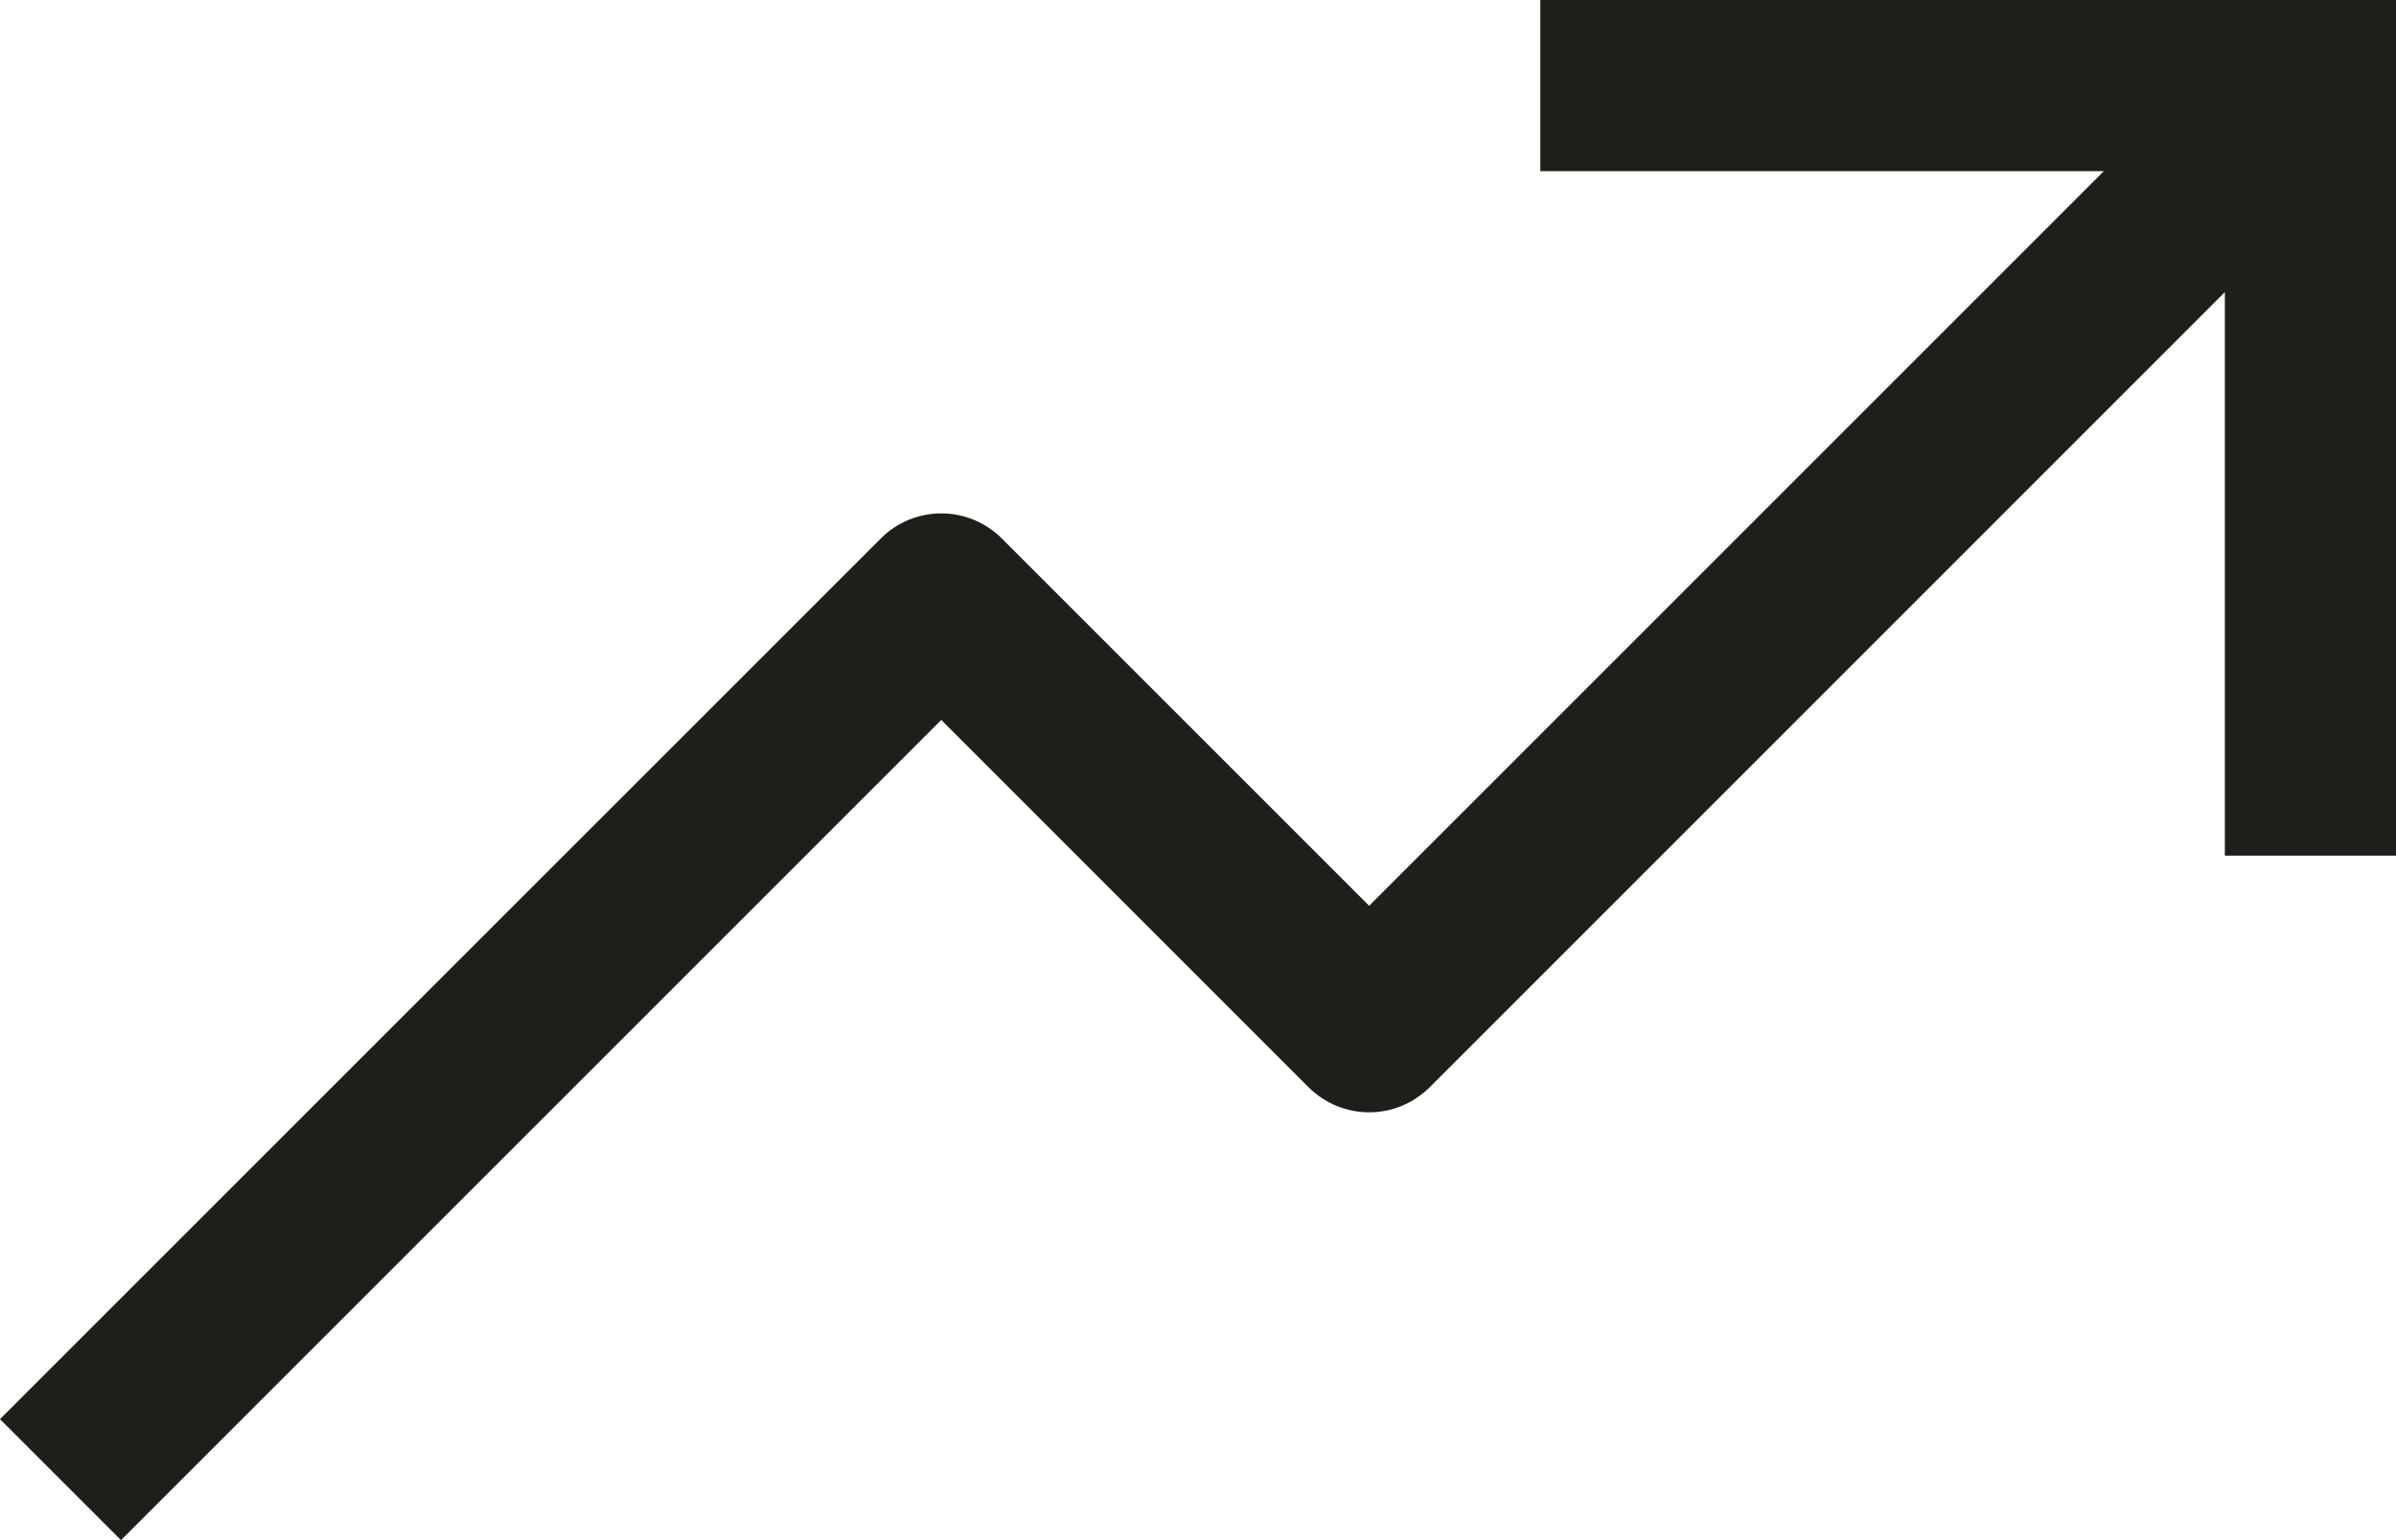 <svg width="42" height="27" viewBox="0 0 42 27" fill="currentColor" xmlns="http://www.w3.org/2000/svg">
    <path d="M27 0V3H36.879L24 15.879L17.561 9.44C17.421 9.3 17.256 9.19 17.074 9.114C16.892 9.039 16.697 9 16.5 9C16.303 9 16.108 9.039 15.926 9.114C15.744 9.19 15.579 9.3 15.44 9.44L0 24.879L2.121 27L16.5 12.621L22.939 19.061C23.079 19.2 23.244 19.31 23.426 19.386C23.608 19.461 23.803 19.5 24 19.5C24.197 19.5 24.392 19.461 24.574 19.386C24.756 19.31 24.921 19.2 25.061 19.061L39 5.121V15H42V0H27Z" fill="#1F1E1B"/>
</svg>
